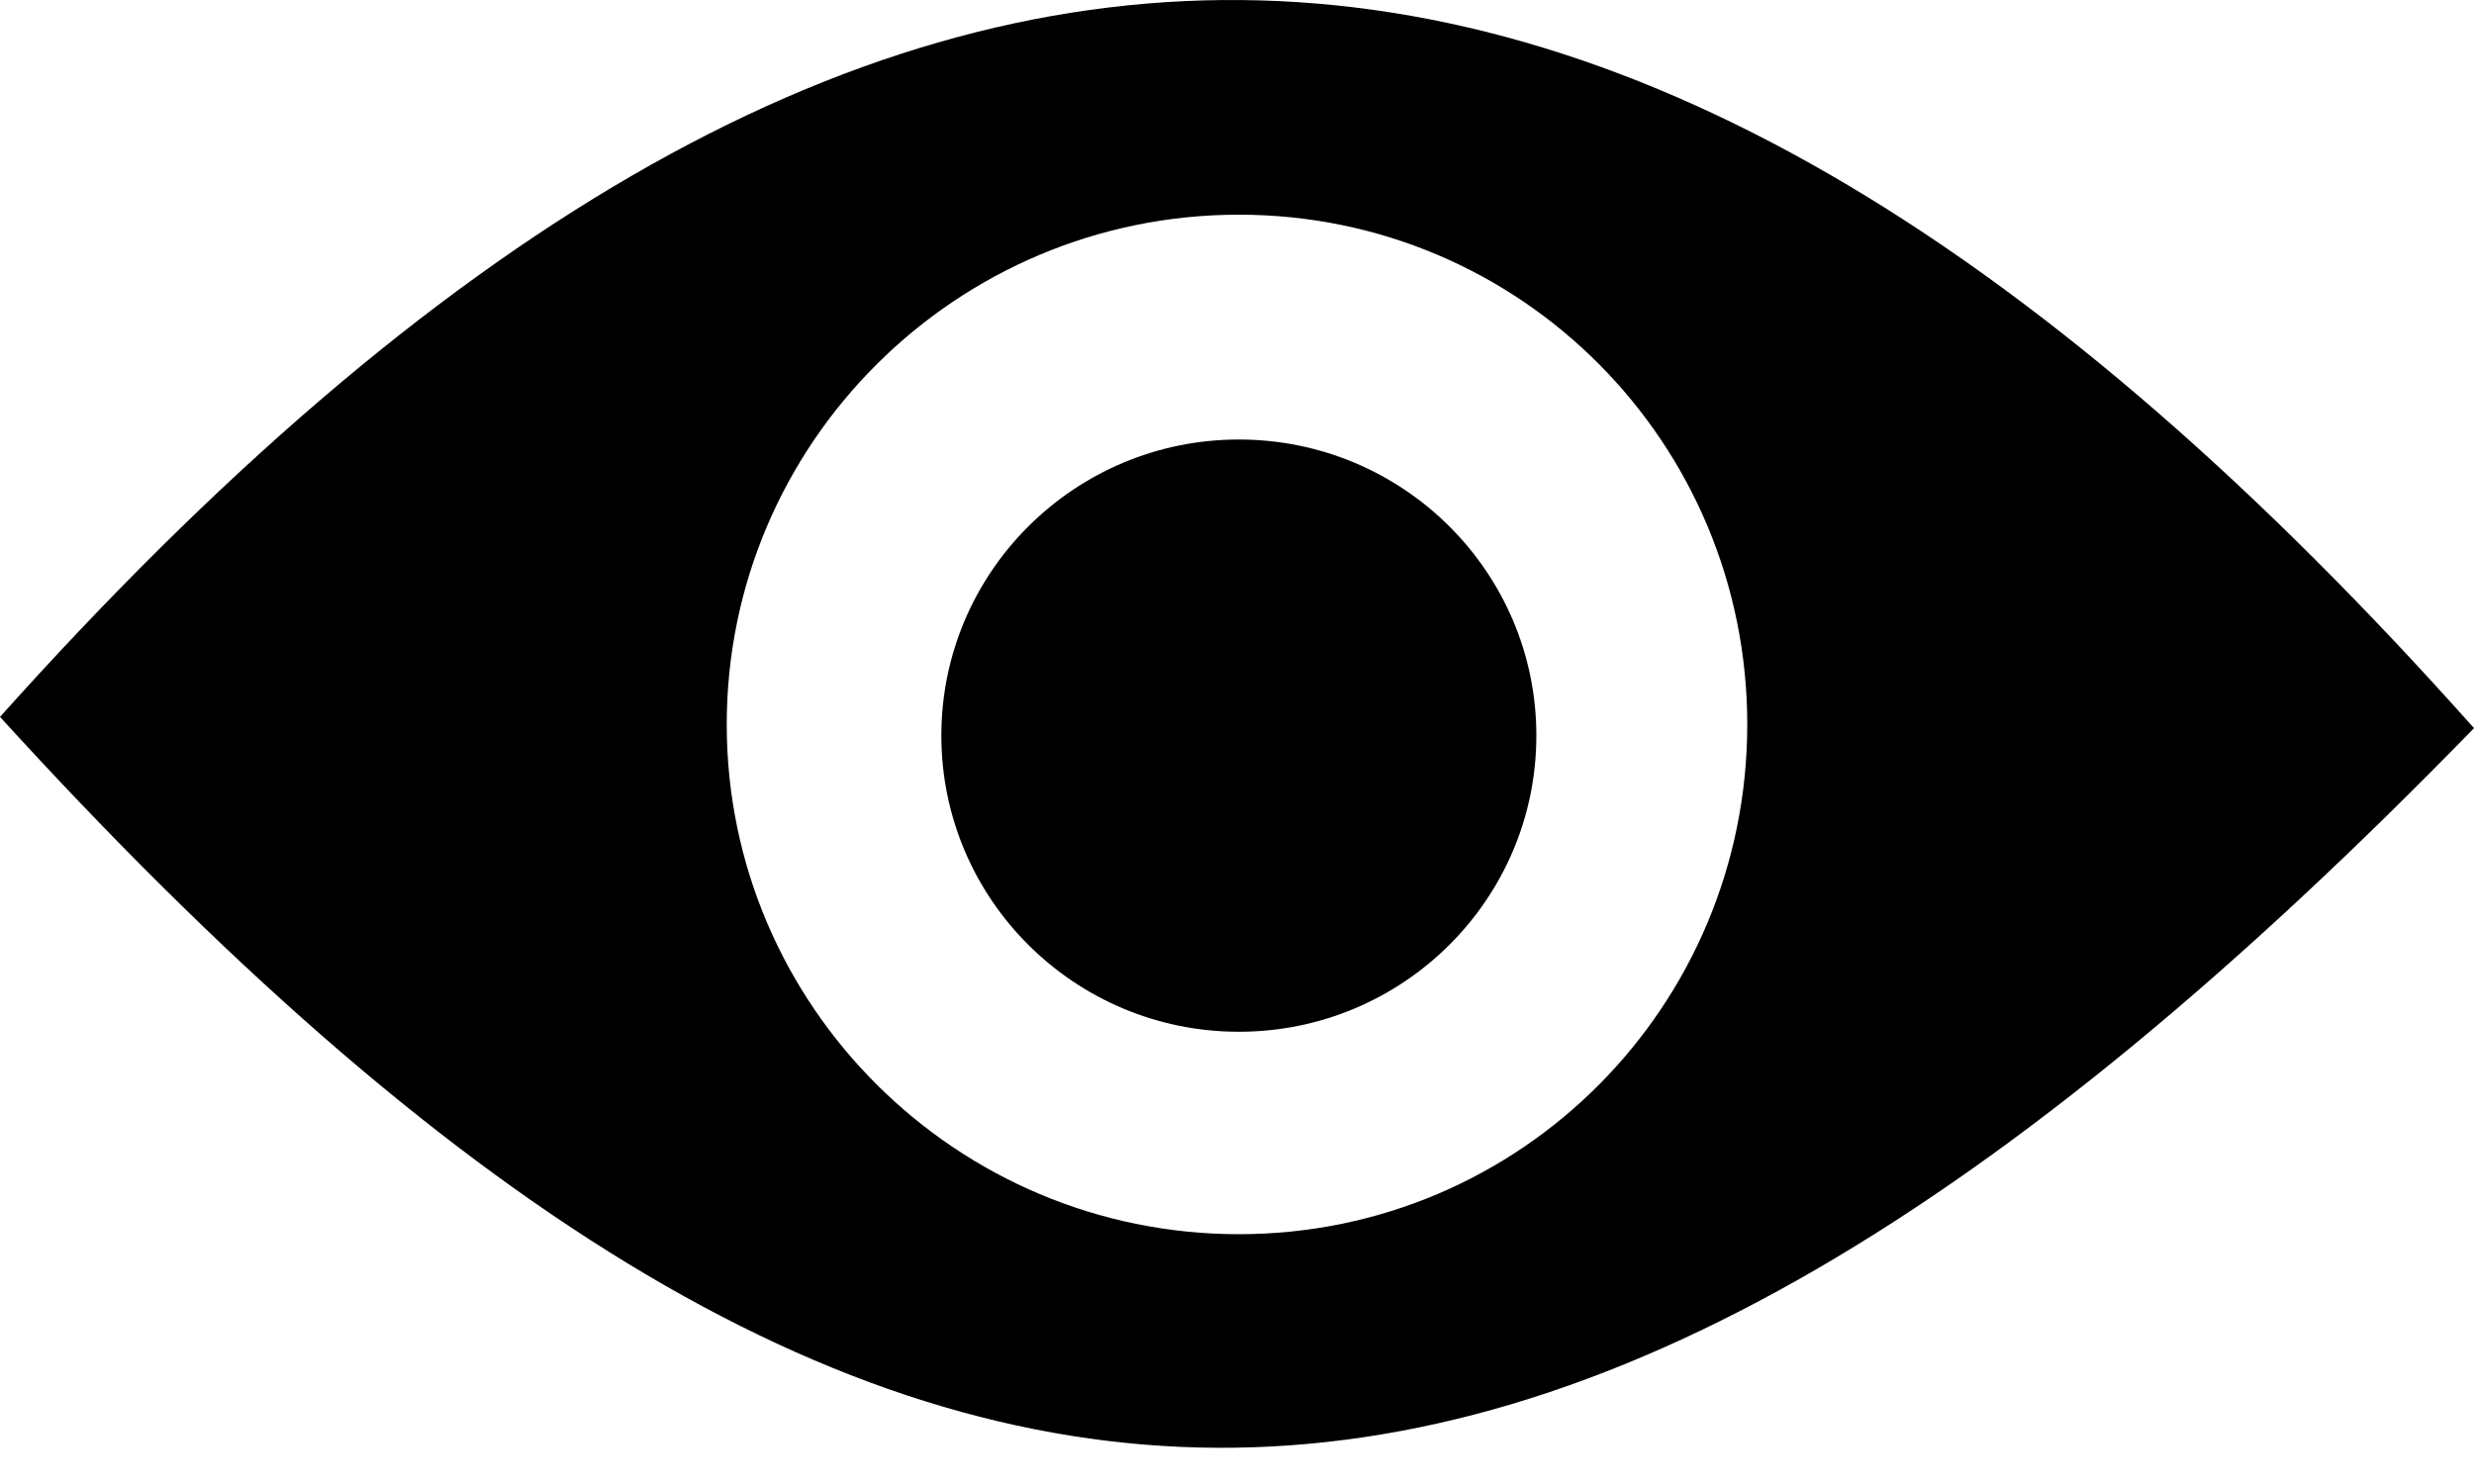 <svg width="20" height="12" viewBox="0 0 20 12" fill="none" xmlns="http://www.w3.org/2000/svg">
<path fill-rule="evenodd" clip-rule="evenodd" d="M0 5.797C7.002 -2.023 13.09 -1.871 20 5.888C12.42 13.677 7.154 13.647 0 5.797ZM10.015 1.736C12.298 1.736 14.125 3.584 14.125 5.858C14.125 8.131 12.298 9.98 10.015 9.98C7.732 9.98 5.875 8.131 5.875 5.858C5.875 3.584 7.732 1.736 10.015 1.736Z" fill="black"/>
<path d="M10.015 8.343C11.343 8.343 12.42 7.271 12.42 5.948C12.42 4.626 11.343 3.554 10.015 3.554C8.687 3.554 7.61 4.626 7.61 5.948C7.61 7.271 8.687 8.343 10.015 8.343Z" fill="black"/>
</svg>
